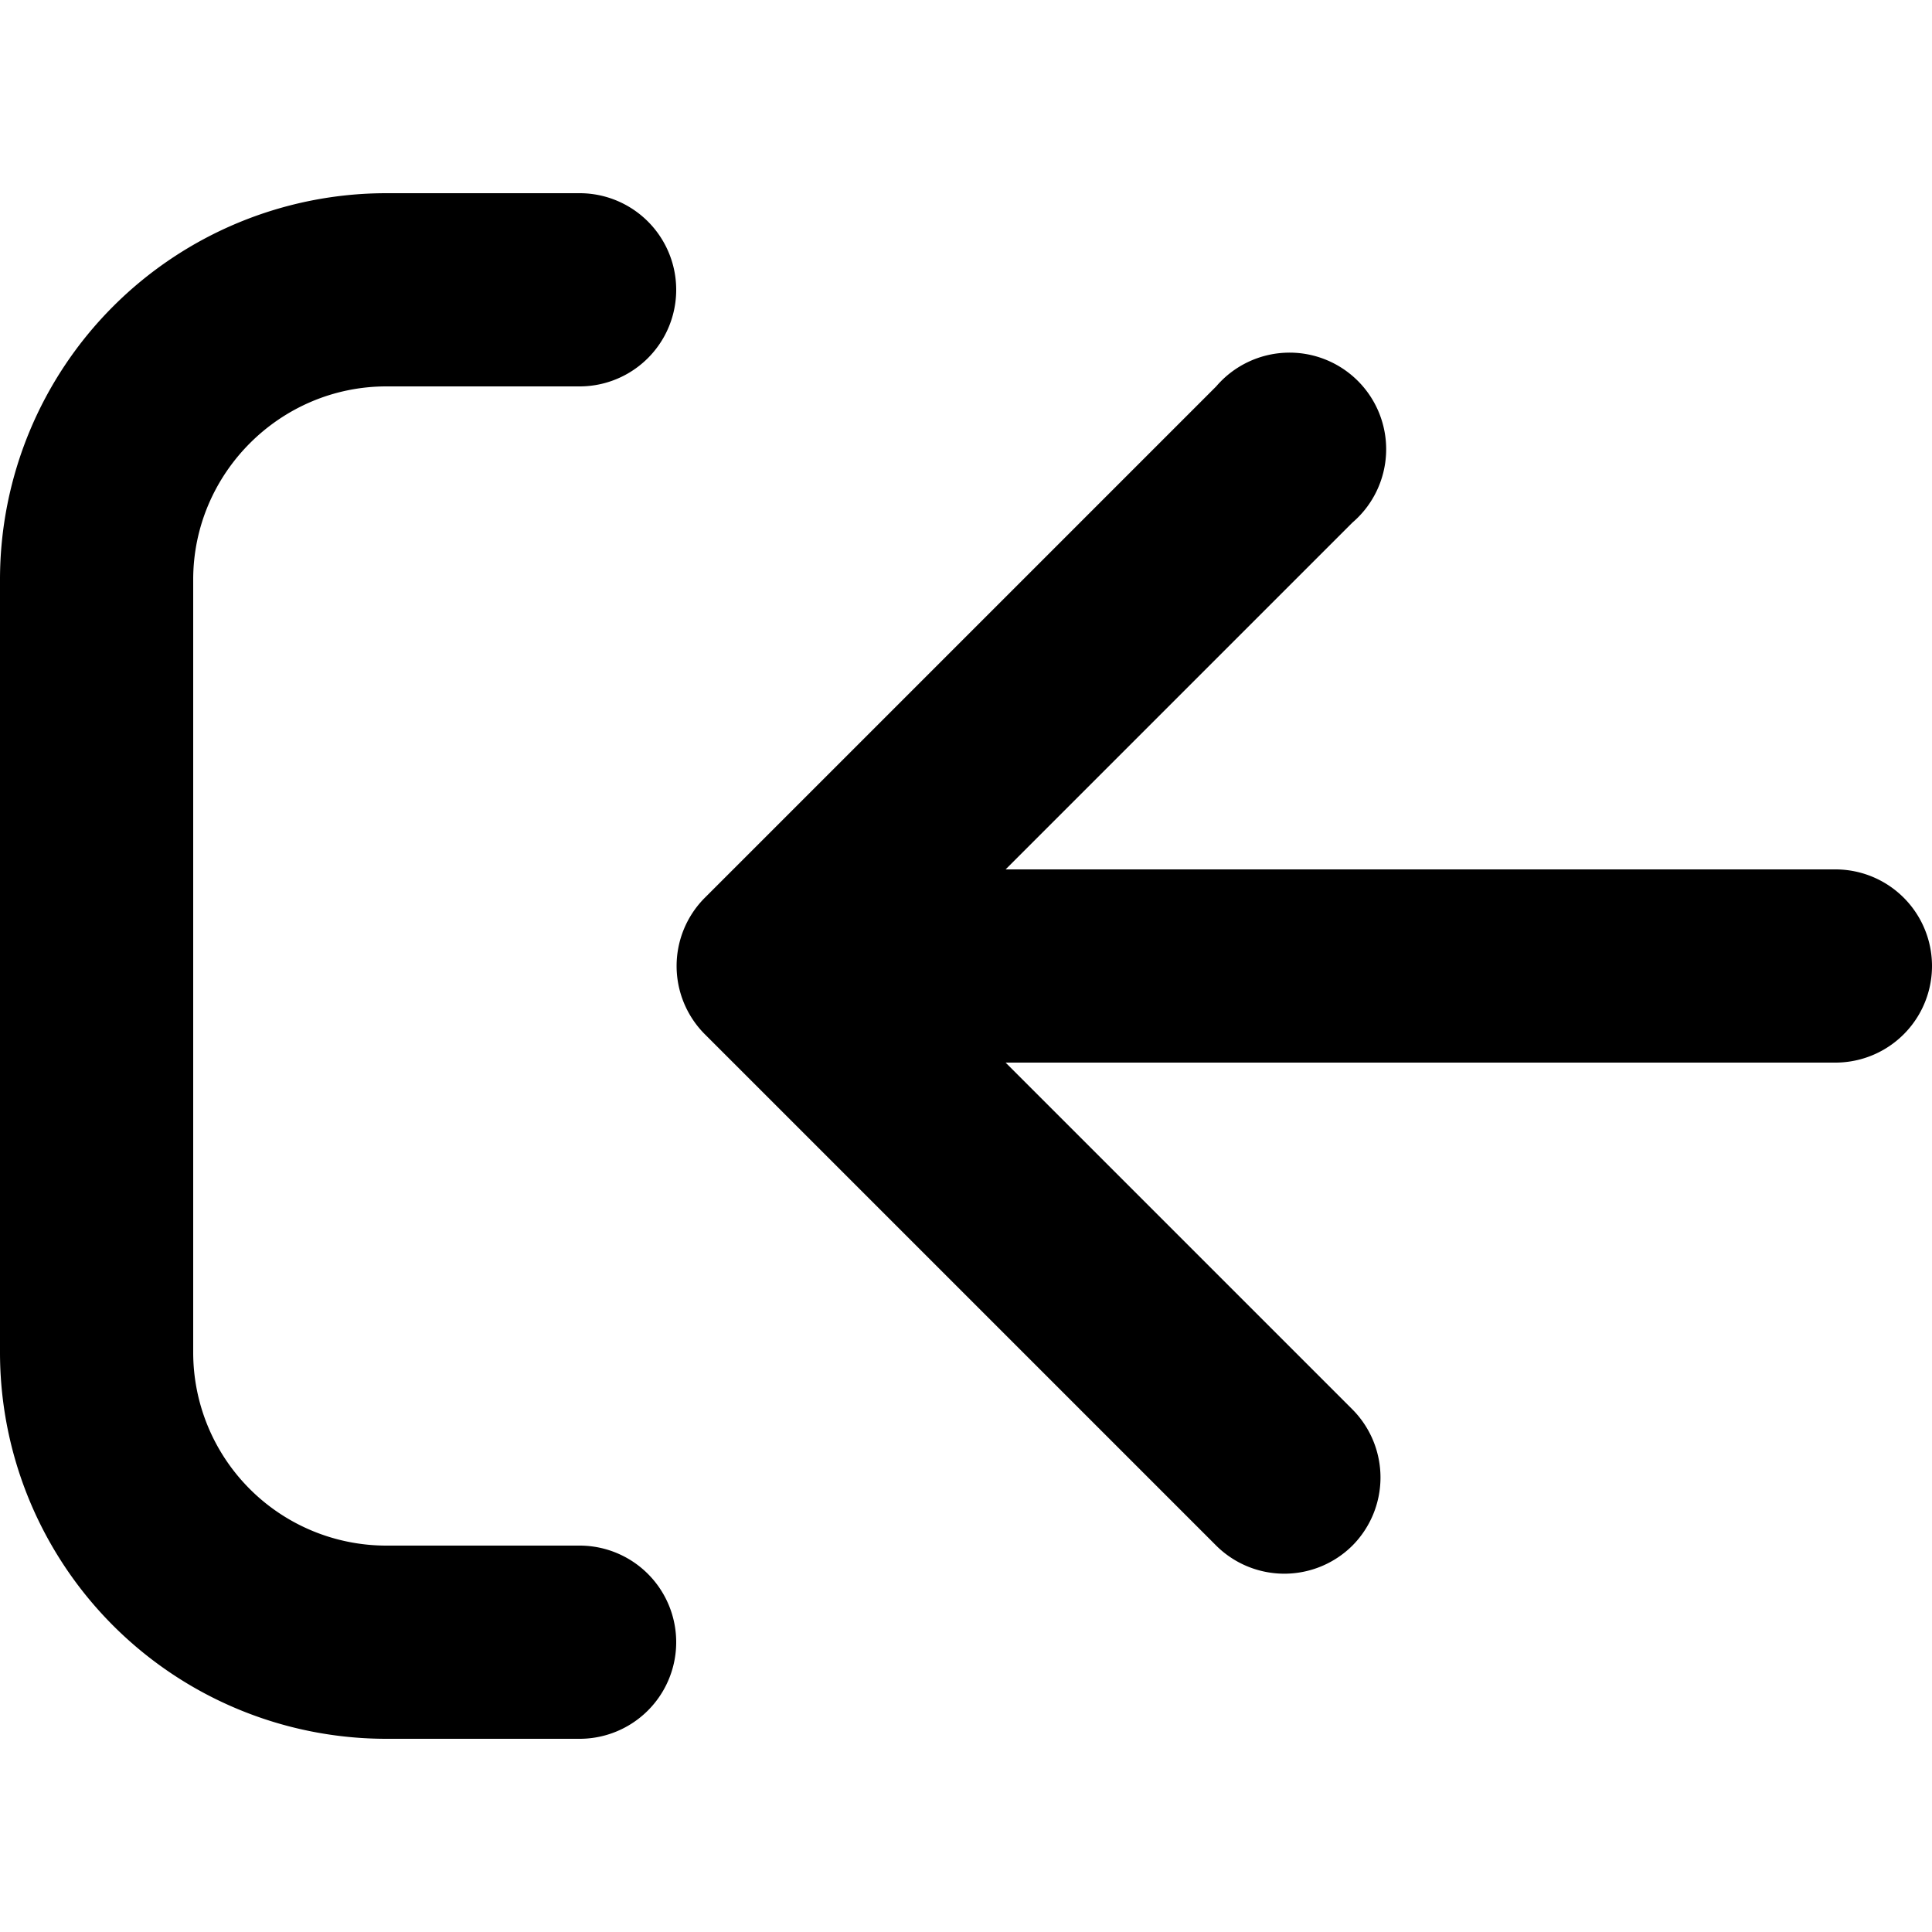 <svg xmlns="http://www.w3.org/2000/svg" viewBox="0 0 20 20" fill="currentColor"><path d="M4 4h2a1 1 0 0 0 0-2H4a4 4 0 0 0-4 4v8a4 4 0 0 0 4 4h2a1 1 0 1 0 0-2H4a2 2 0 0 1-2-2V6c0-1.1.9-2 2-2Z"/><path d="M14 16a1 1 0 0 0 0-1.41L10.41 11H19a1 1 0 1 0 0-2h-8.59L14 5.41A1 1 0 1 0 12.59 4l-5.3 5.3a1 1 0 0 0 0 1.4l5.3 5.3A1 1 0 0 0 14 16Z"/></svg>